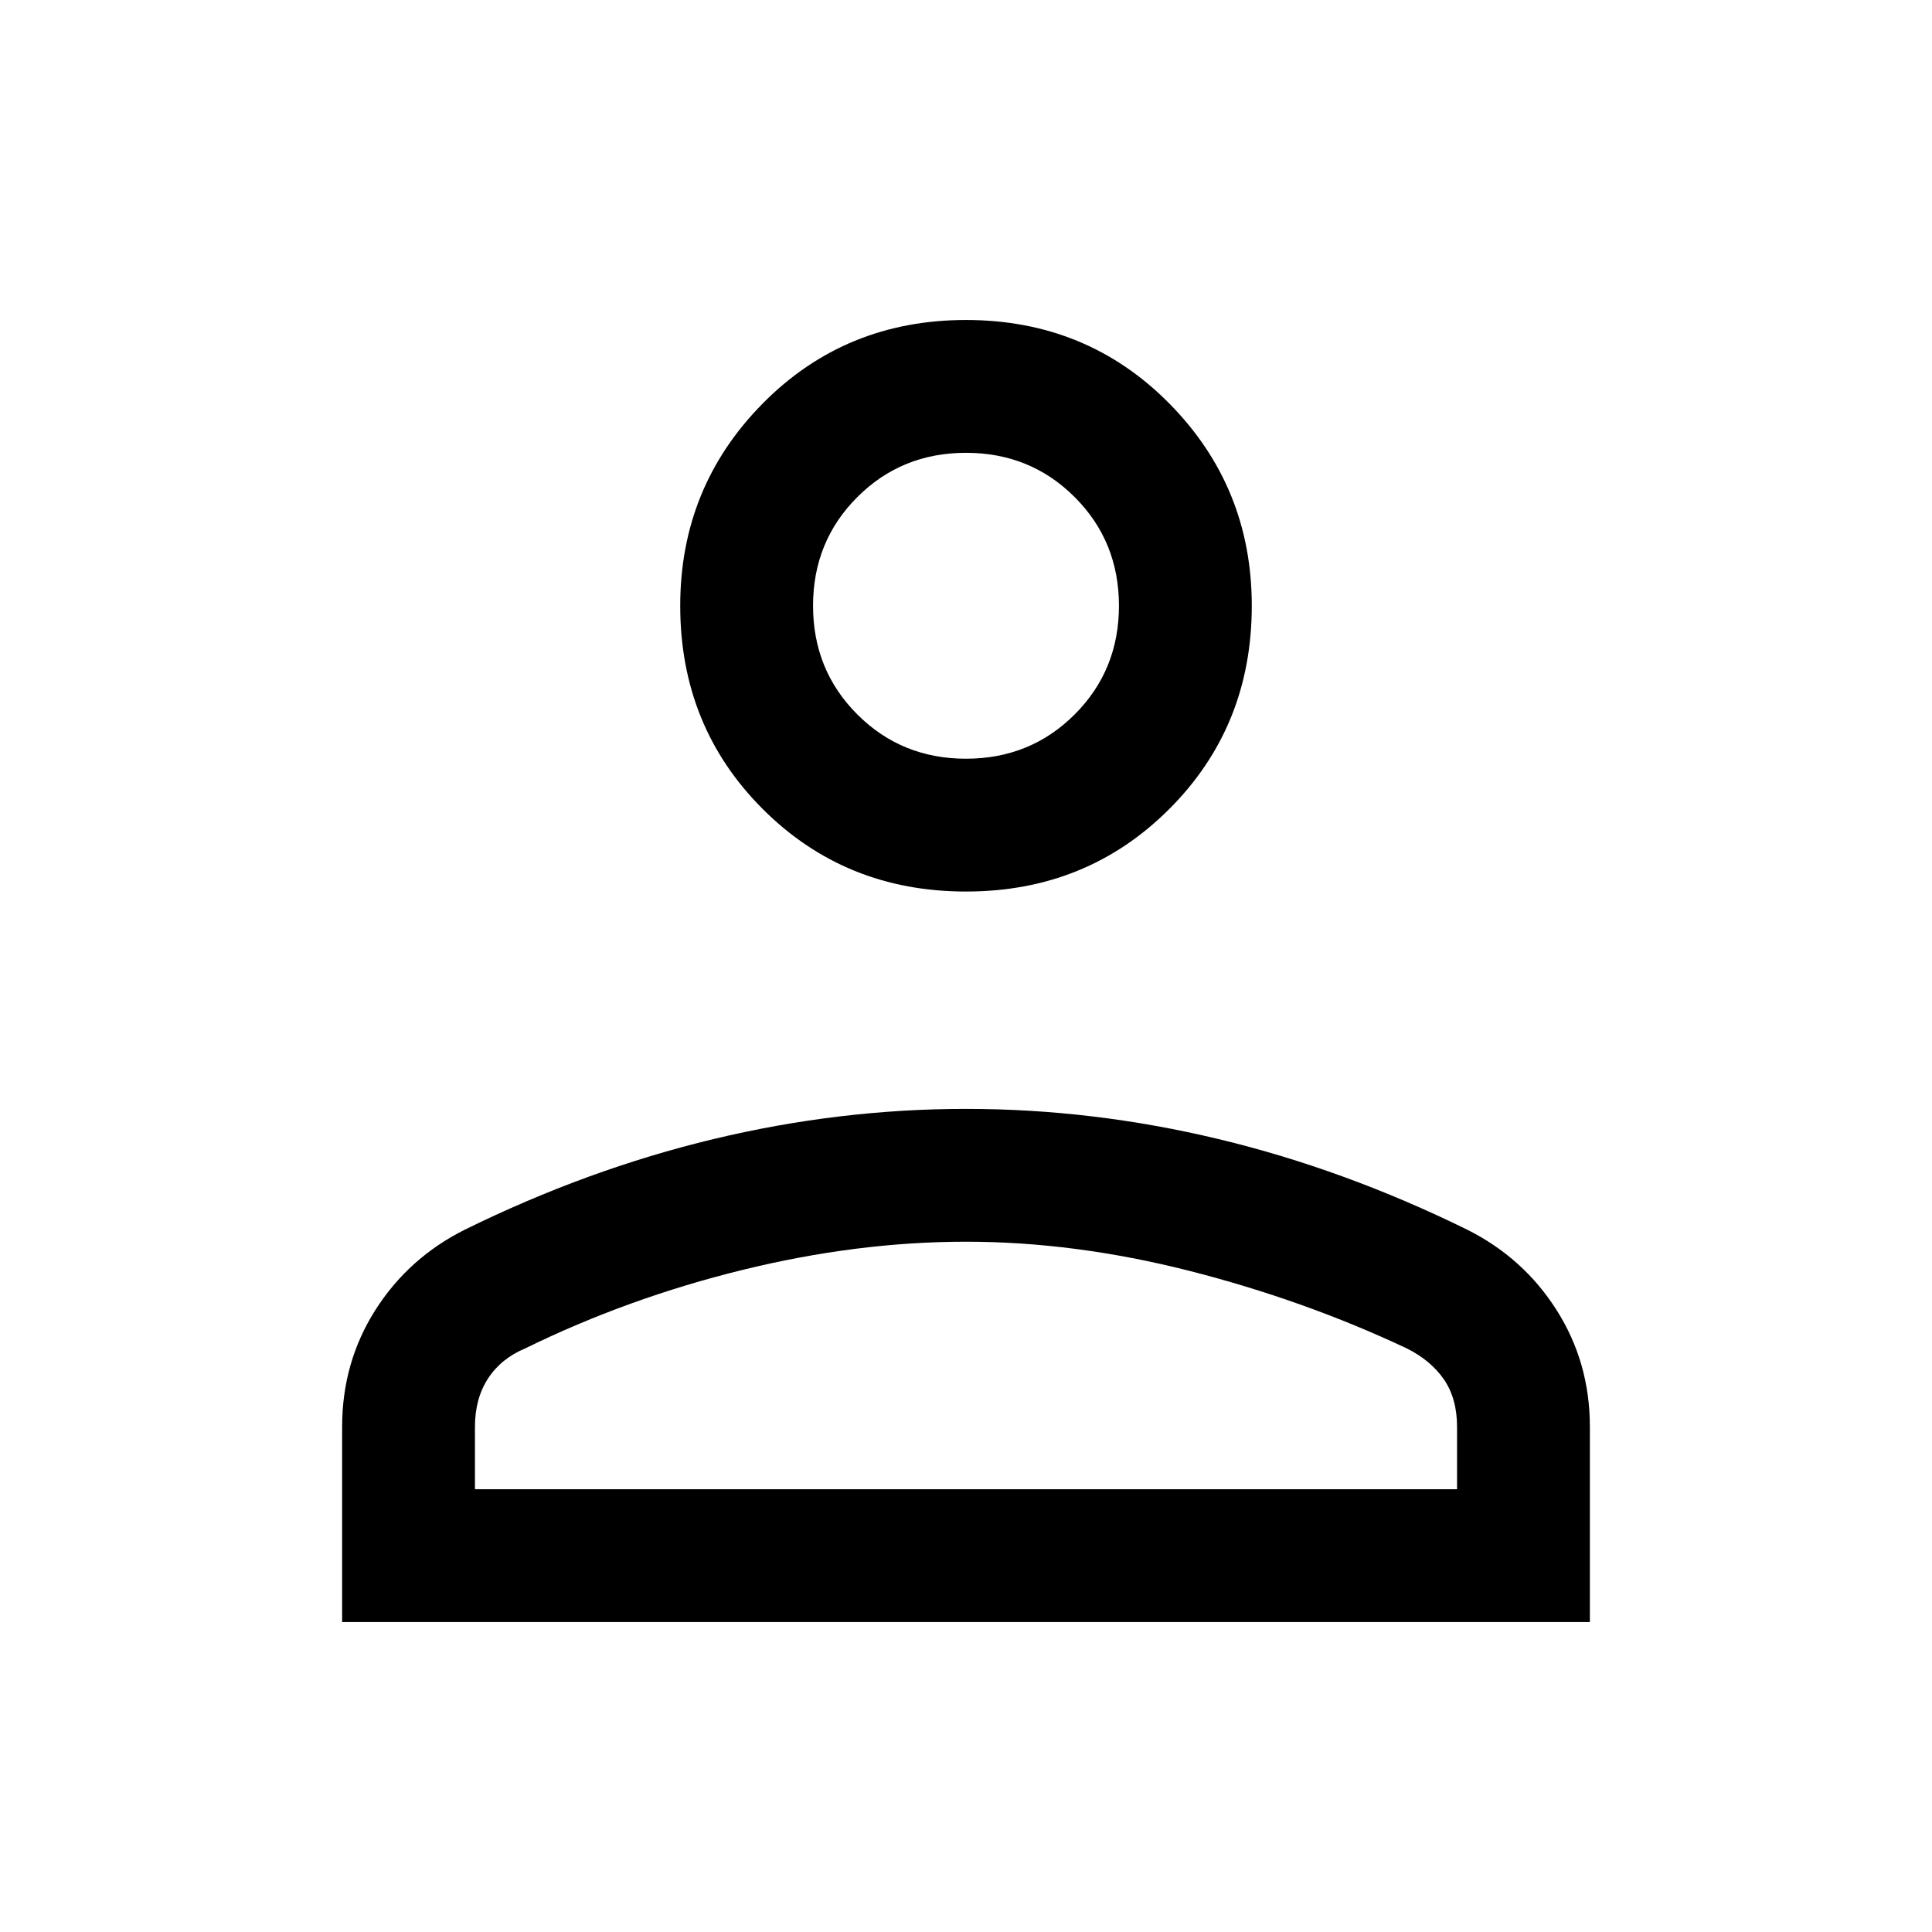 <svg xmlns="http://www.w3.org/2000/svg" height="24" width="24"><path d="M12 11.075Q10.5 11.075 9.475 10.05Q8.45 9.025 8.45 7.525Q8.45 6.05 9.475 5.012Q10.5 3.975 12 3.975Q13.5 3.975 14.525 5.012Q15.55 6.05 15.55 7.525Q15.55 9.025 14.525 10.05Q13.5 11.075 12 11.075ZM4.25 20.15V17.725Q4.25 16.925 4.662 16.275Q5.075 15.625 5.775 15.275Q7.3 14.525 8.863 14.15Q10.425 13.775 12 13.775Q13.575 13.775 15.137 14.15Q16.7 14.525 18.225 15.275Q18.925 15.625 19.337 16.275Q19.75 16.925 19.75 17.725V20.15ZM5.9 18.5H18.1V17.725Q18.1 17.375 17.938 17.137Q17.775 16.9 17.475 16.75Q16.2 16.15 14.775 15.787Q13.35 15.425 12 15.425Q10.65 15.425 9.225 15.775Q7.8 16.125 6.525 16.75Q6.225 16.875 6.062 17.125Q5.9 17.375 5.9 17.725ZM12 9.425Q12.8 9.425 13.35 8.875Q13.9 8.325 13.9 7.525Q13.9 6.725 13.35 6.175Q12.8 5.625 12 5.625Q11.2 5.625 10.65 6.175Q10.1 6.725 10.1 7.525Q10.1 8.325 10.65 8.875Q11.2 9.425 12 9.425ZM12 7.525Q12 7.525 12 7.525Q12 7.525 12 7.525Q12 7.525 12 7.525Q12 7.525 12 7.525Q12 7.525 12 7.525Q12 7.525 12 7.525Q12 7.525 12 7.525Q12 7.525 12 7.525ZM12 18.5Q12 18.5 12 18.5Q12 18.5 12 18.5Q12 18.5 12 18.5Q12 18.5 12 18.5Q12 18.5 12 18.5Q12 18.5 12 18.5Q12 18.5 12 18.5Q12 18.5 12 18.5Z"/></svg>